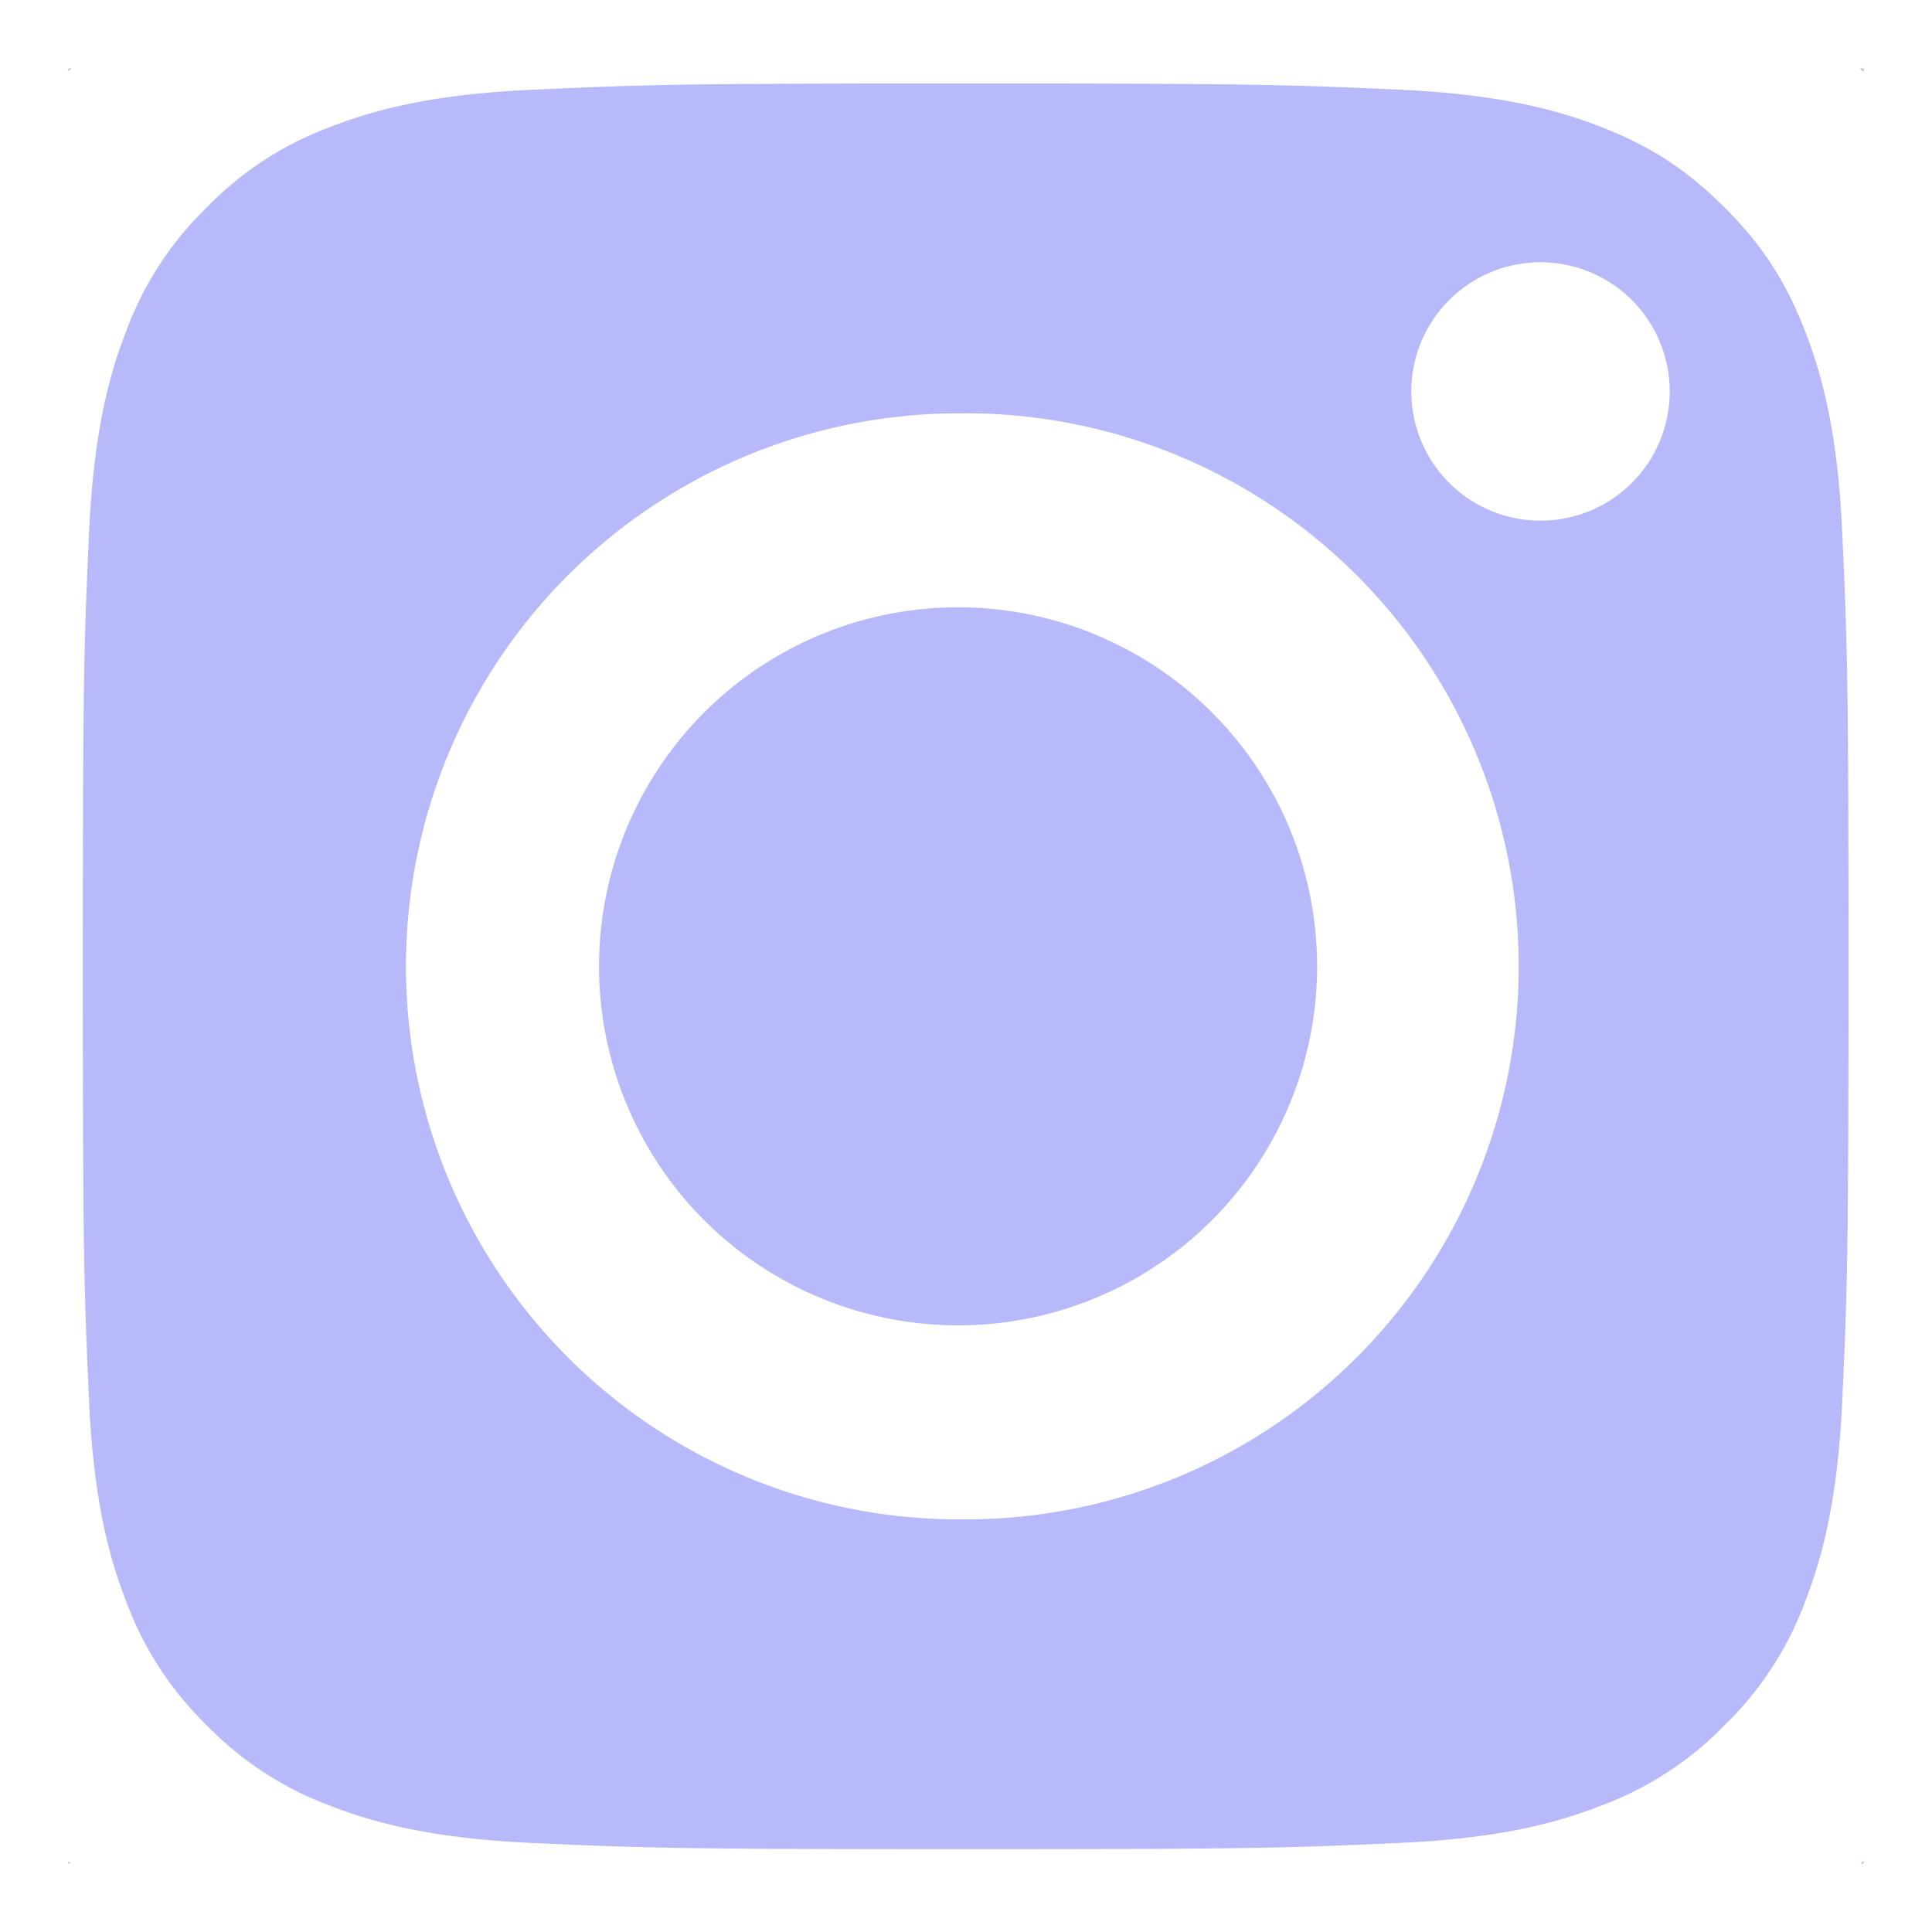 <svg width="24" height="24" xmlns="http://www.w3.org/2000/svg"><path d="M.887.849A8.09 8.09 0 0 0 .85.887V.85h.038zm22.217 0h.047v.047a8.088 8.088 0 0 0-.047-.047zm.047 22.264v.038h-.038a8.08 8.08 0 0 0 .038-.038zM.88 23.15H.85v-.03a8.119 8.119 0 0 0 .03.03zM11.996 1.037c3.572 0 3.995.014 5.405.078 1.305.06 2.013.278 2.484.46.625.244 1.07.533 1.538 1.002.469.468.758.913 1.001 1.538.183.471.401 1.18.46 2.484.065 1.41.079 1.833.079 5.405s-.014 3.995-.078 5.406c-.06 1.304-.278 2.012-.46 2.484a4.144 4.144 0 0 1-1.002 1.538 4.144 4.144 0 0 1-1.538 1c-.471.184-1.18.402-2.484.461-1.41.064-1.833.078-5.405.078S8 22.957 6.59 22.893c-1.304-.06-2.012-.277-2.484-.46a4.144 4.144 0 0 1-1.538-1.001 4.145 4.145 0 0 1-1-1.538c-.184-.472-.402-1.18-.461-2.484-.064-1.41-.078-1.834-.078-5.406 0-3.572.014-3.995.078-5.405.06-1.305.277-2.013.46-2.484a4.144 4.144 0 0 1 1.001-1.538 4.144 4.144 0 0 1 1.538-1.001c.472-.183 1.18-.401 2.484-.46 1.41-.065 1.834-.079 5.406-.079zm8.746 3.826a1.605 1.605 0 1 0-3.21 0 1.605 1.605 0 0 0 3.21 0zm-8.746 11.6a4.46 4.46 0 1 1 0-8.918 4.46 4.46 0 0 1 0 8.918zm0-11.328a6.87 6.87 0 1 0 0 13.739 6.87 6.87 0 0 0 0-13.74z" fill="#B7B9FA" fill-rule="evenodd"/></svg>